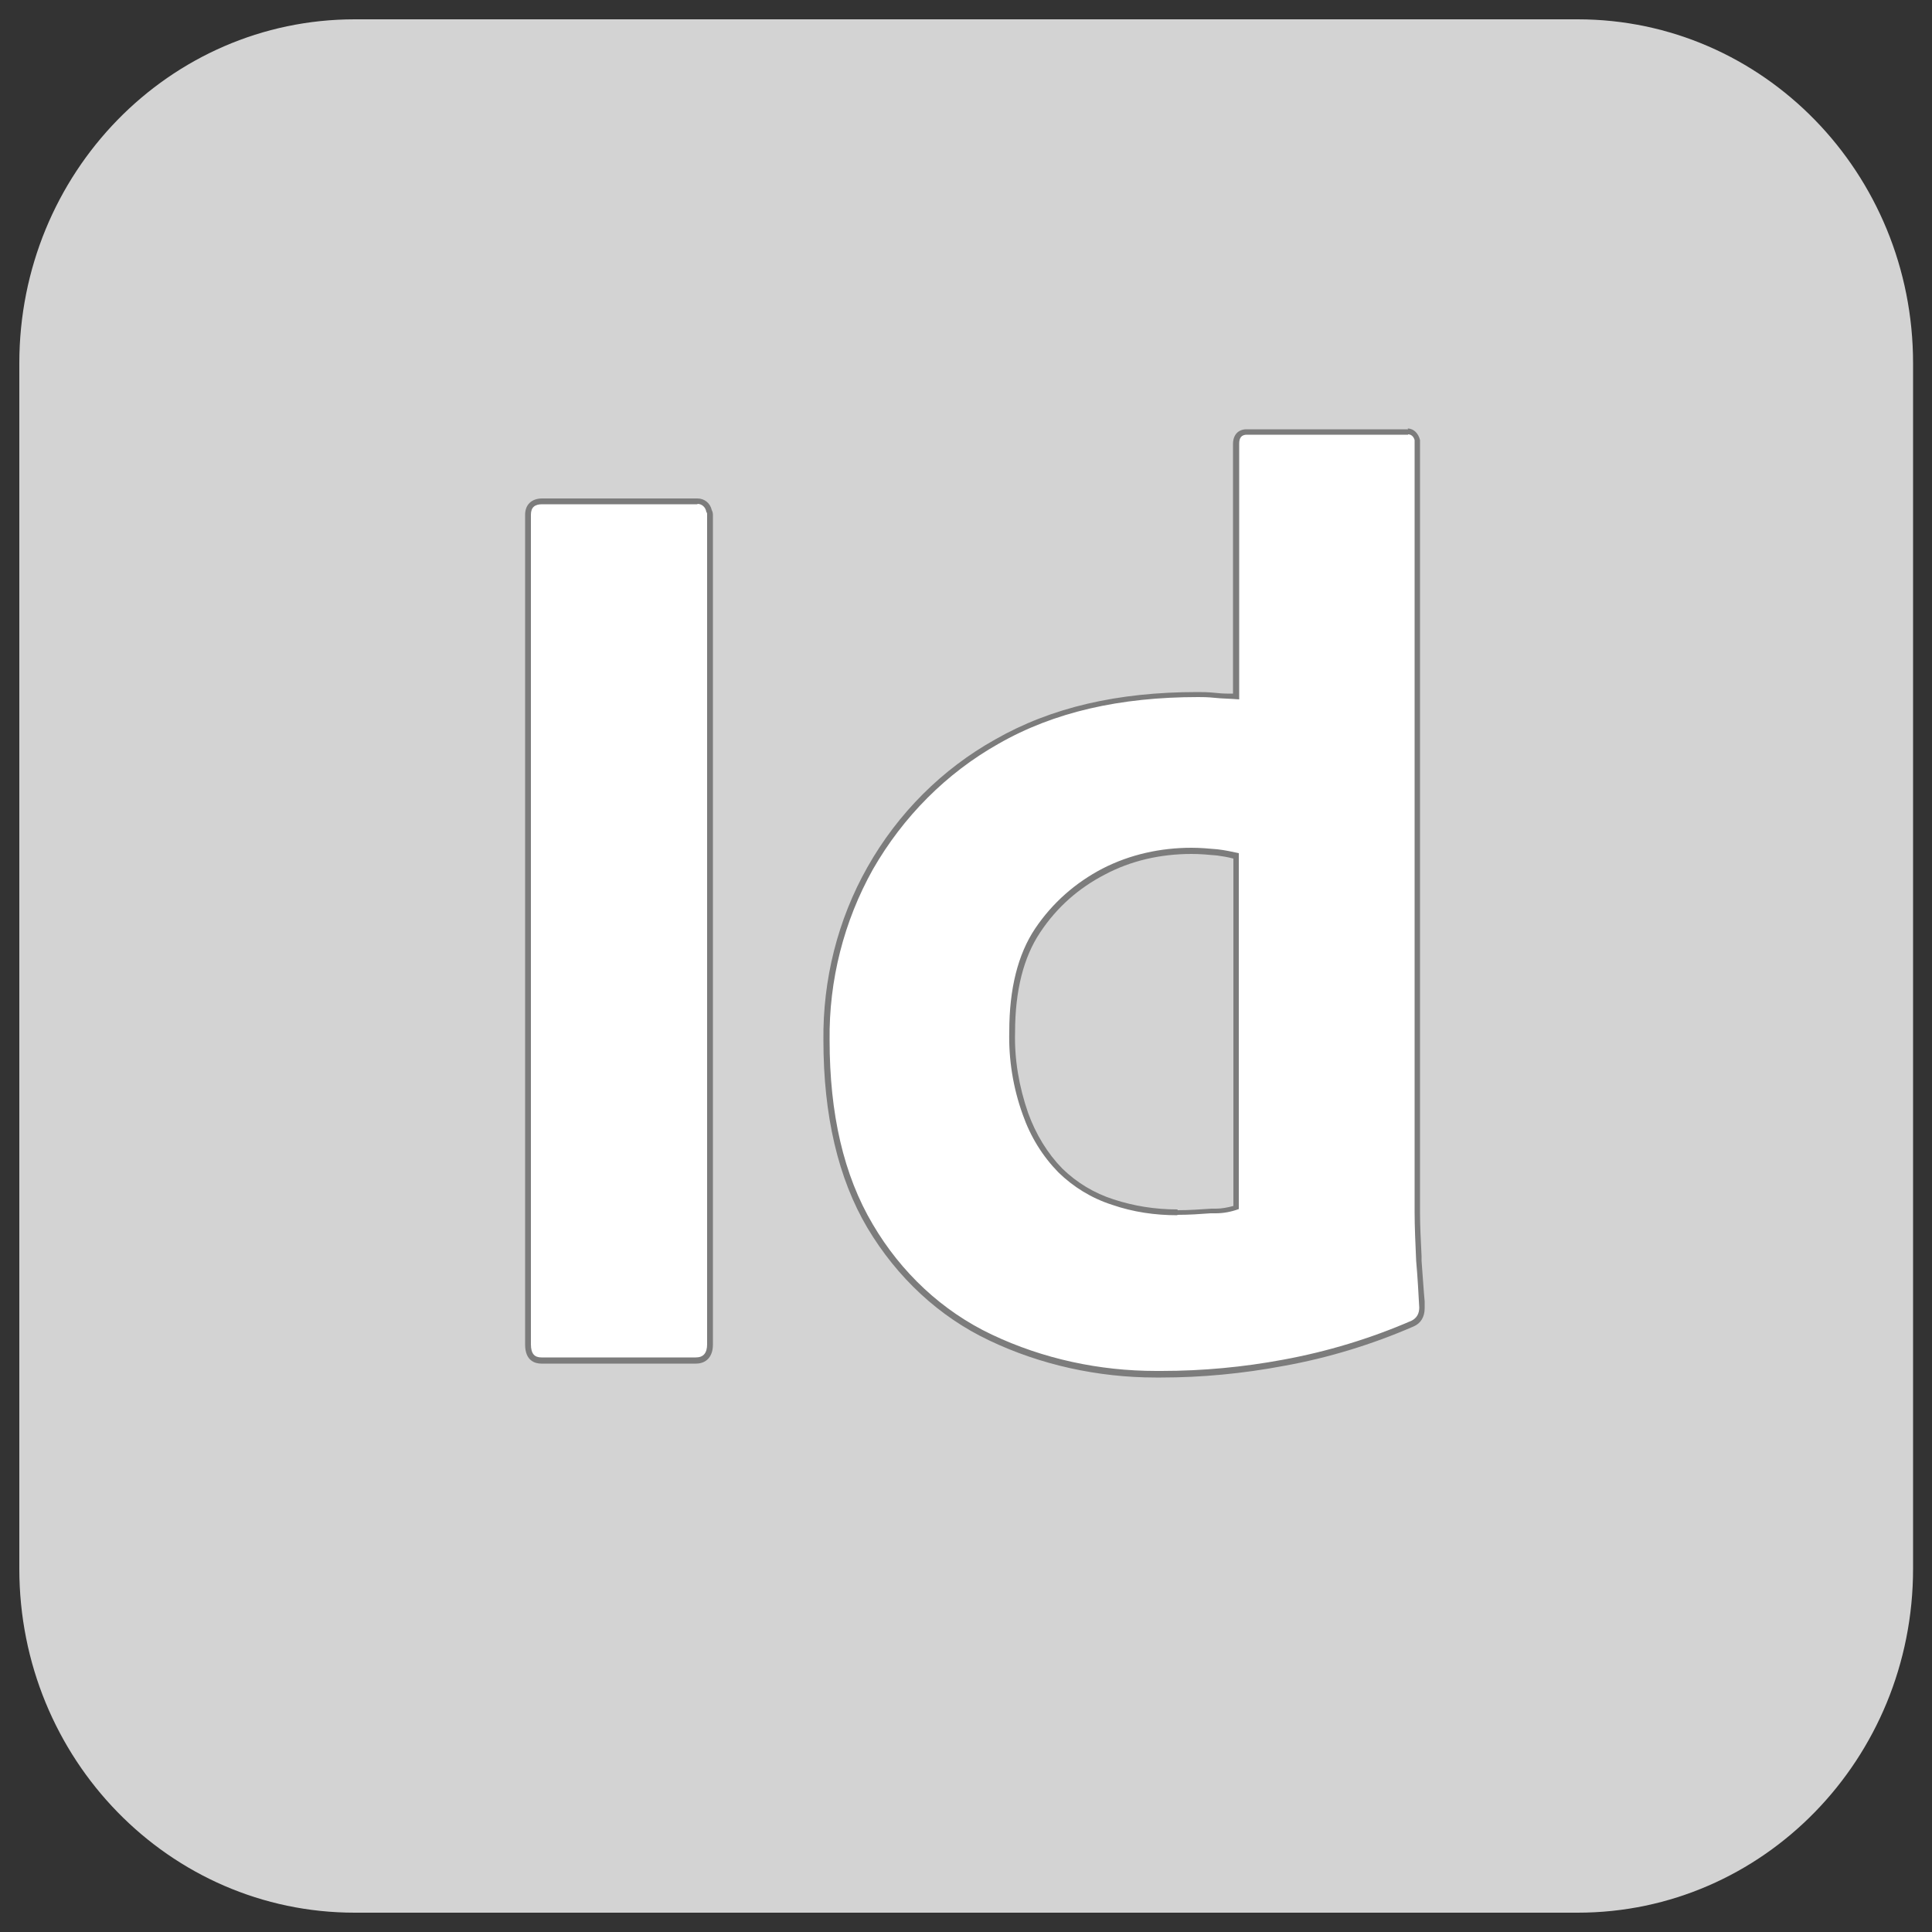 <?xml version="1.0" encoding="UTF-8"?><svg id="b_w" xmlns="http://www.w3.org/2000/svg" viewBox="0 0 50 50"><rect x="0" y="0" width="50" height="50" fill="#333333" stroke="none"/><defs><style>.cls-1{fill:#fff;}.cls-2{fill:#7c7c7c;}.cls-3{fill:#d3d3d3;}</style></defs><path class="cls-3" d="M9.18,.5h31.65c4.8,0,8.68,3.98,8.68,8.9v31.2c0,4.92-3.88,8.9-8.68,8.9H9.18c-4.8,0-8.68-3.98-8.68-8.9V9.4C.5,4.48,4.38,.5,9.18,.5Z"/><g id="Id"><g><path class="cls-1" d="M14.02,35.21c-.23,0-.34-.14-.34-.41V13.32c0-.22,.13-.35,.36-.35h3.99c.19,0,.31,.12,.33,.27l.02,21.56c0,.36-.23,.41-.36,.41h-4Z"/><path class="cls-2" d="M18.05,13.04c.11,0,.21,.08,.23,.21,.02,.02,.02,.04,.02,.06v21.48c0,.23-.1,.34-.29,.34h-4c-.18,0-.27-.1-.27-.34V13.32c0-.19,.1-.27,.29-.27h3.98s.03,0,.04,0m0-.15s-.04,0-.06,0h-3.96c-.27,0-.44,.16-.44,.42v21.48c0,.42,.26,.49,.42,.49h4c.27,0,.44-.18,.44-.49V13.32s0-.07-.03-.12c-.04-.18-.19-.3-.37-.3h0Z"/></g><g><path class="cls-1" d="M29.92,35.55c-1.49,0-2.97-.33-4.28-.95-1.28-.6-2.35-1.6-3.12-2.88-.75-1.27-1.13-2.89-1.13-4.81-.02-1.56,.37-3.1,1.13-4.46,.79-1.39,1.92-2.52,3.27-3.27,1.44-.82,3.14-1.22,5.2-1.22,.1,0,.25,0,.44,.02,.1,.01,.2,.02,.31,.02,.08,0,.15,0,.24,.01v-6.54c0-.27,.17-.31,.28-.31h4.15c.16,0,.25,.1,.27,.2V31.37c0,.34,.02,.72,.04,1.13v.12c.04,.36,.06,.71,.08,1.02v.2c.01,.19-.08,.34-.24,.41-1.05,.46-2.18,.8-3.34,1.01-1.06,.2-2.12,.29-3.16,.29h-.14Zm.92-13.55c-.83,0-1.6,.18-2.27,.54-.69,.36-1.27,.87-1.71,1.52-.44,.65-.66,1.54-.66,2.62-.02,.72,.09,1.43,.34,2.13,.2,.56,.51,1.05,.9,1.46,.39,.38,.85,.66,1.36,.82,.52,.18,1.08,.27,1.67,.27,.3,0,.59-.02,.85-.04,.06,0,.14,0,.14,0,.19,0,.39-.04,.57-.1l-.05-9.14s-.07,.01-.11,.01c-.11,0-.25-.03-.38-.04-.22-.02-.44-.04-.67-.04Z"/><path class="cls-2" d="M36.44,11.24c.09,0,.15,.07,.17,.15V31.37c0,.38,.02,.8,.04,1.26,.04,.44,.06,.86,.08,1.21,0,.15-.06,.27-.2,.34-1.06,.46-2.18,.8-3.33,1.01-1.02,.19-2.08,.29-3.14,.29-.05,0-.09,0-.14,0-1.46,0-2.92-.31-4.25-.94-1.29-.61-2.35-1.61-3.08-2.85-.76-1.28-1.12-2.87-1.12-4.77-.02-1.55,.37-3.08,1.12-4.42,.78-1.36,1.9-2.49,3.25-3.25,1.43-.82,3.14-1.21,5.17-1.21,.1,0,.24,0,.43,.02,.18,.02,.39,.02,.63,.04v-6.62c0-.15,.06-.23,.2-.23h4.14s.02,0,.03,0m-5.97,20.19c.31,0,.59-.02,.86-.04,.05,0,.09,0,.13,0,.21,0,.41-.04,.6-.11v-9.21c-.18-.04-.37-.08-.55-.1-.22-.02-.45-.04-.67-.04-.8,0-1.59,.17-2.31,.54-.69,.36-1.29,.88-1.74,1.55-.45,.67-.67,1.57-.67,2.66-.02,.73,.1,1.47,.35,2.16,.2,.57,.51,1.07,.92,1.49,.39,.38,.86,.67,1.39,.84,.55,.19,1.12,.27,1.69,.27m5.97-20.34h-4.18c-.22,0-.35,.15-.35,.38v6.46c-.05,0-.11,0-.16,0-.11,0-.21-.01-.31-.02-.19-.02-.34-.02-.45-.02-2.07,0-3.79,.4-5.24,1.23-1.36,.76-2.51,1.9-3.3,3.3-.77,1.36-1.16,2.92-1.14,4.49,0,1.93,.38,3.57,1.14,4.85,.77,1.29,1.86,2.3,3.15,2.91,1.32,.63,2.81,.96,4.31,.96h.14c1.04,0,2.11-.1,3.17-.3,1.17-.21,2.3-.56,3.36-1.02,.19-.08,.29-.25,.29-.47v-.18c-.03-.32-.05-.68-.08-1.05v-.12c-.02-.4-.04-.79-.04-1.12V11.39c-.04-.17-.16-.3-.32-.3h0Zm-5.97,20.19c-.58,0-1.13-.09-1.65-.26-.5-.16-.95-.43-1.33-.8-.38-.39-.68-.88-.88-1.43-.24-.69-.36-1.4-.34-2.1,0-1.07,.22-1.94,.65-2.58,.43-.65,1-1.15,1.68-1.5,.66-.35,1.42-.53,2.24-.53,.22,0,.44,.02,.66,.04,.14,.02,.27,.04,.42,.08v8.99c-.15,.04-.3,.07-.45,.07-.04,0-.08,0-.12,0-.3,.02-.57,.04-.87,.04h0Z"/></g></g></svg>